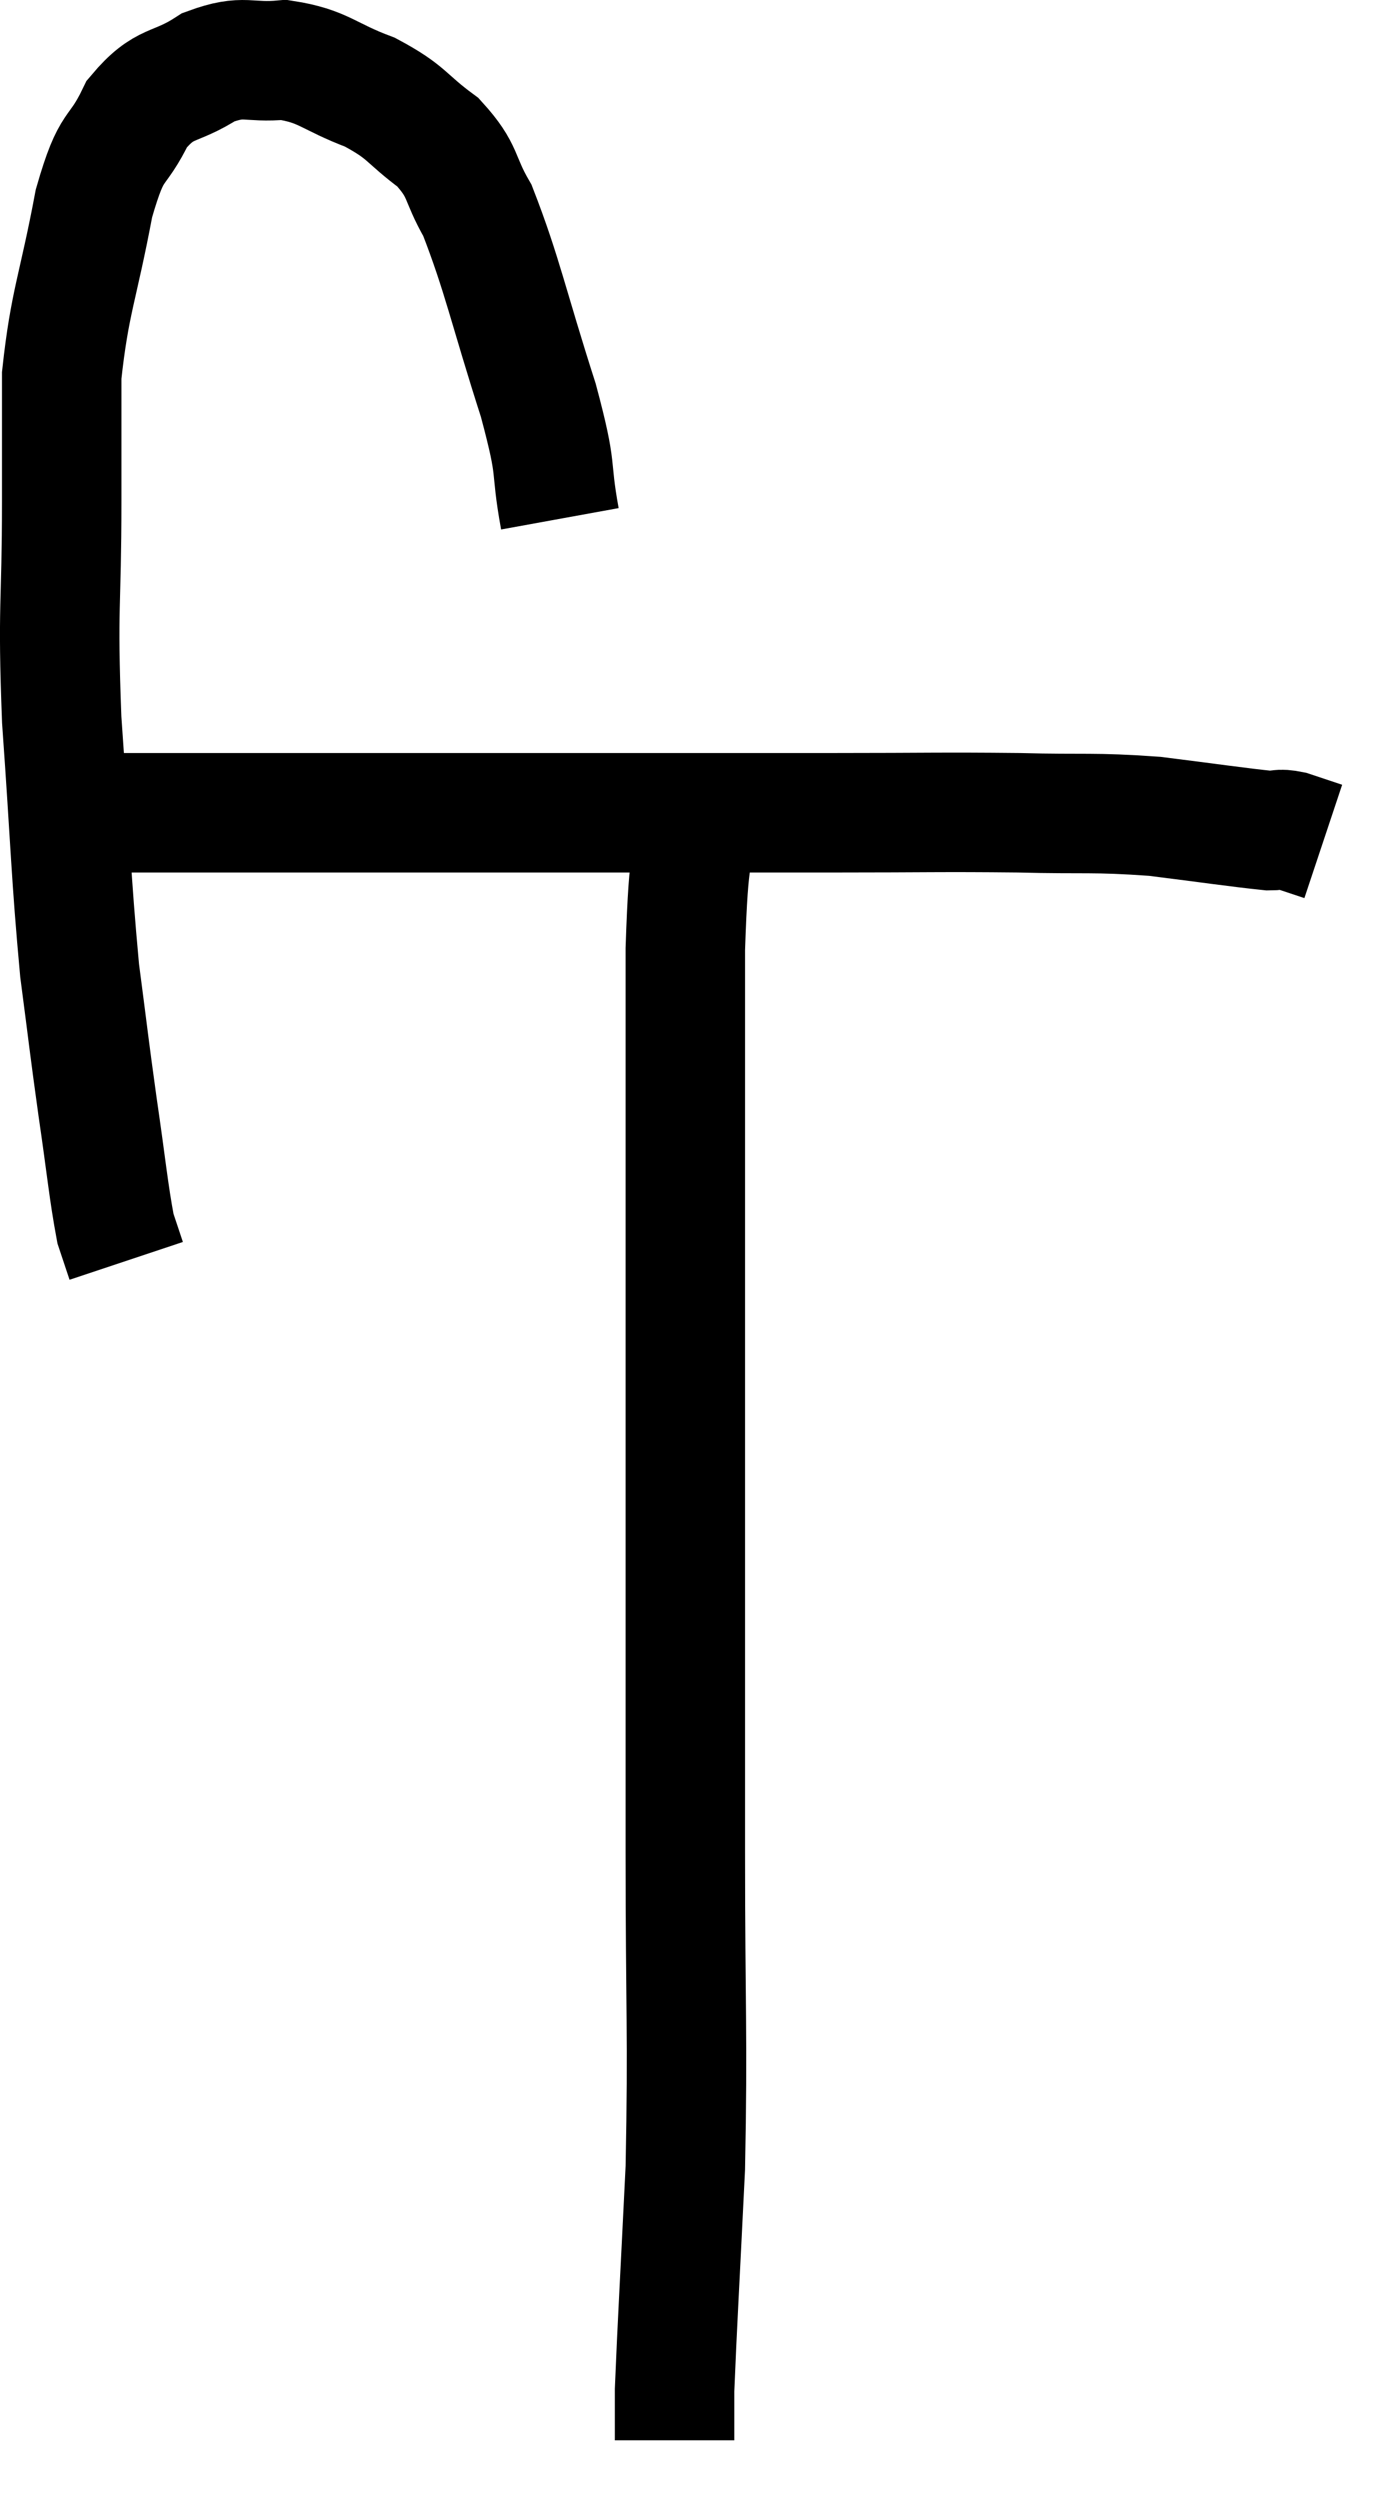 <svg xmlns="http://www.w3.org/2000/svg" viewBox="9.467 4.217 23.153 41.843" width="23.153" height="41.843"><path d="M 18.84 12.9 C 18.66 11.91, 18.825 12.21, 18.48 10.92 C 17.97 9.33, 17.88 8.82, 17.46 7.74 C 17.13 7.17, 17.25 7.095, 16.8 6.6 C 16.23 6.18, 16.305 6.105, 15.66 5.76 C 14.94 5.49, 14.895 5.325, 14.22 5.22 C 13.59 5.28, 13.575 5.115, 12.96 5.34 C 12.36 5.73, 12.24 5.55, 11.76 6.12 C 11.4 6.87, 11.355 6.525, 11.04 7.62 C 10.77 9.06, 10.635 9.255, 10.5 10.5 C 10.5 11.55, 10.5 11.16, 10.5 12.6 C 10.5 14.43, 10.425 14.295, 10.5 16.26 C 10.65 18.36, 10.65 18.84, 10.8 20.46 C 10.95 21.6, 10.95 21.66, 11.1 22.74 C 11.25 23.76, 11.28 24.135, 11.4 24.78 C 11.49 25.05, 11.535 25.185, 11.58 25.32 L 11.58 25.32" fill="none" stroke="black" stroke-width="2"></path><path d="M 11.16 17.82 C 12.06 17.82, 11.34 17.82, 12.96 17.82 C 15.3 17.82, 15.015 17.82, 17.64 17.82 C 20.55 17.82, 21.24 17.82, 23.46 17.82 C 24.99 17.82, 25.185 17.805, 26.52 17.82 C 27.66 17.85, 27.75 17.805, 28.8 17.88 C 29.76 18, 30.15 18.06, 30.72 18.12 C 30.9 18.12, 30.855 18.075, 31.08 18.12 L 31.62 18.3" fill="none" stroke="black" stroke-width="2"></path><path d="M 21.18 17.52 C 21.06 18.81, 21 18.3, 20.94 20.1 C 20.94 22.41, 20.94 21.945, 20.94 24.72 C 20.94 27.96, 20.94 28.575, 20.94 31.2 C 20.94 33.21, 20.94 32.895, 20.94 35.22 C 20.94 37.86, 20.985 38.25, 20.94 40.5 C 20.85 42.36, 20.805 43.11, 20.76 44.22 C 20.76 44.58, 20.76 44.76, 20.76 44.94 C 20.76 44.94, 20.76 44.91, 20.76 44.94 C 20.76 45, 20.76 45.03, 20.76 45.06 C 20.76 45.06, 20.76 45.06, 20.76 45.06 C 20.76 45.06, 20.76 45.06, 20.76 45.06 C 20.76 45.06, 20.76 45.06, 20.76 45.06 L 20.76 45.06" fill="none" stroke="black" stroke-width="2"></path></svg>